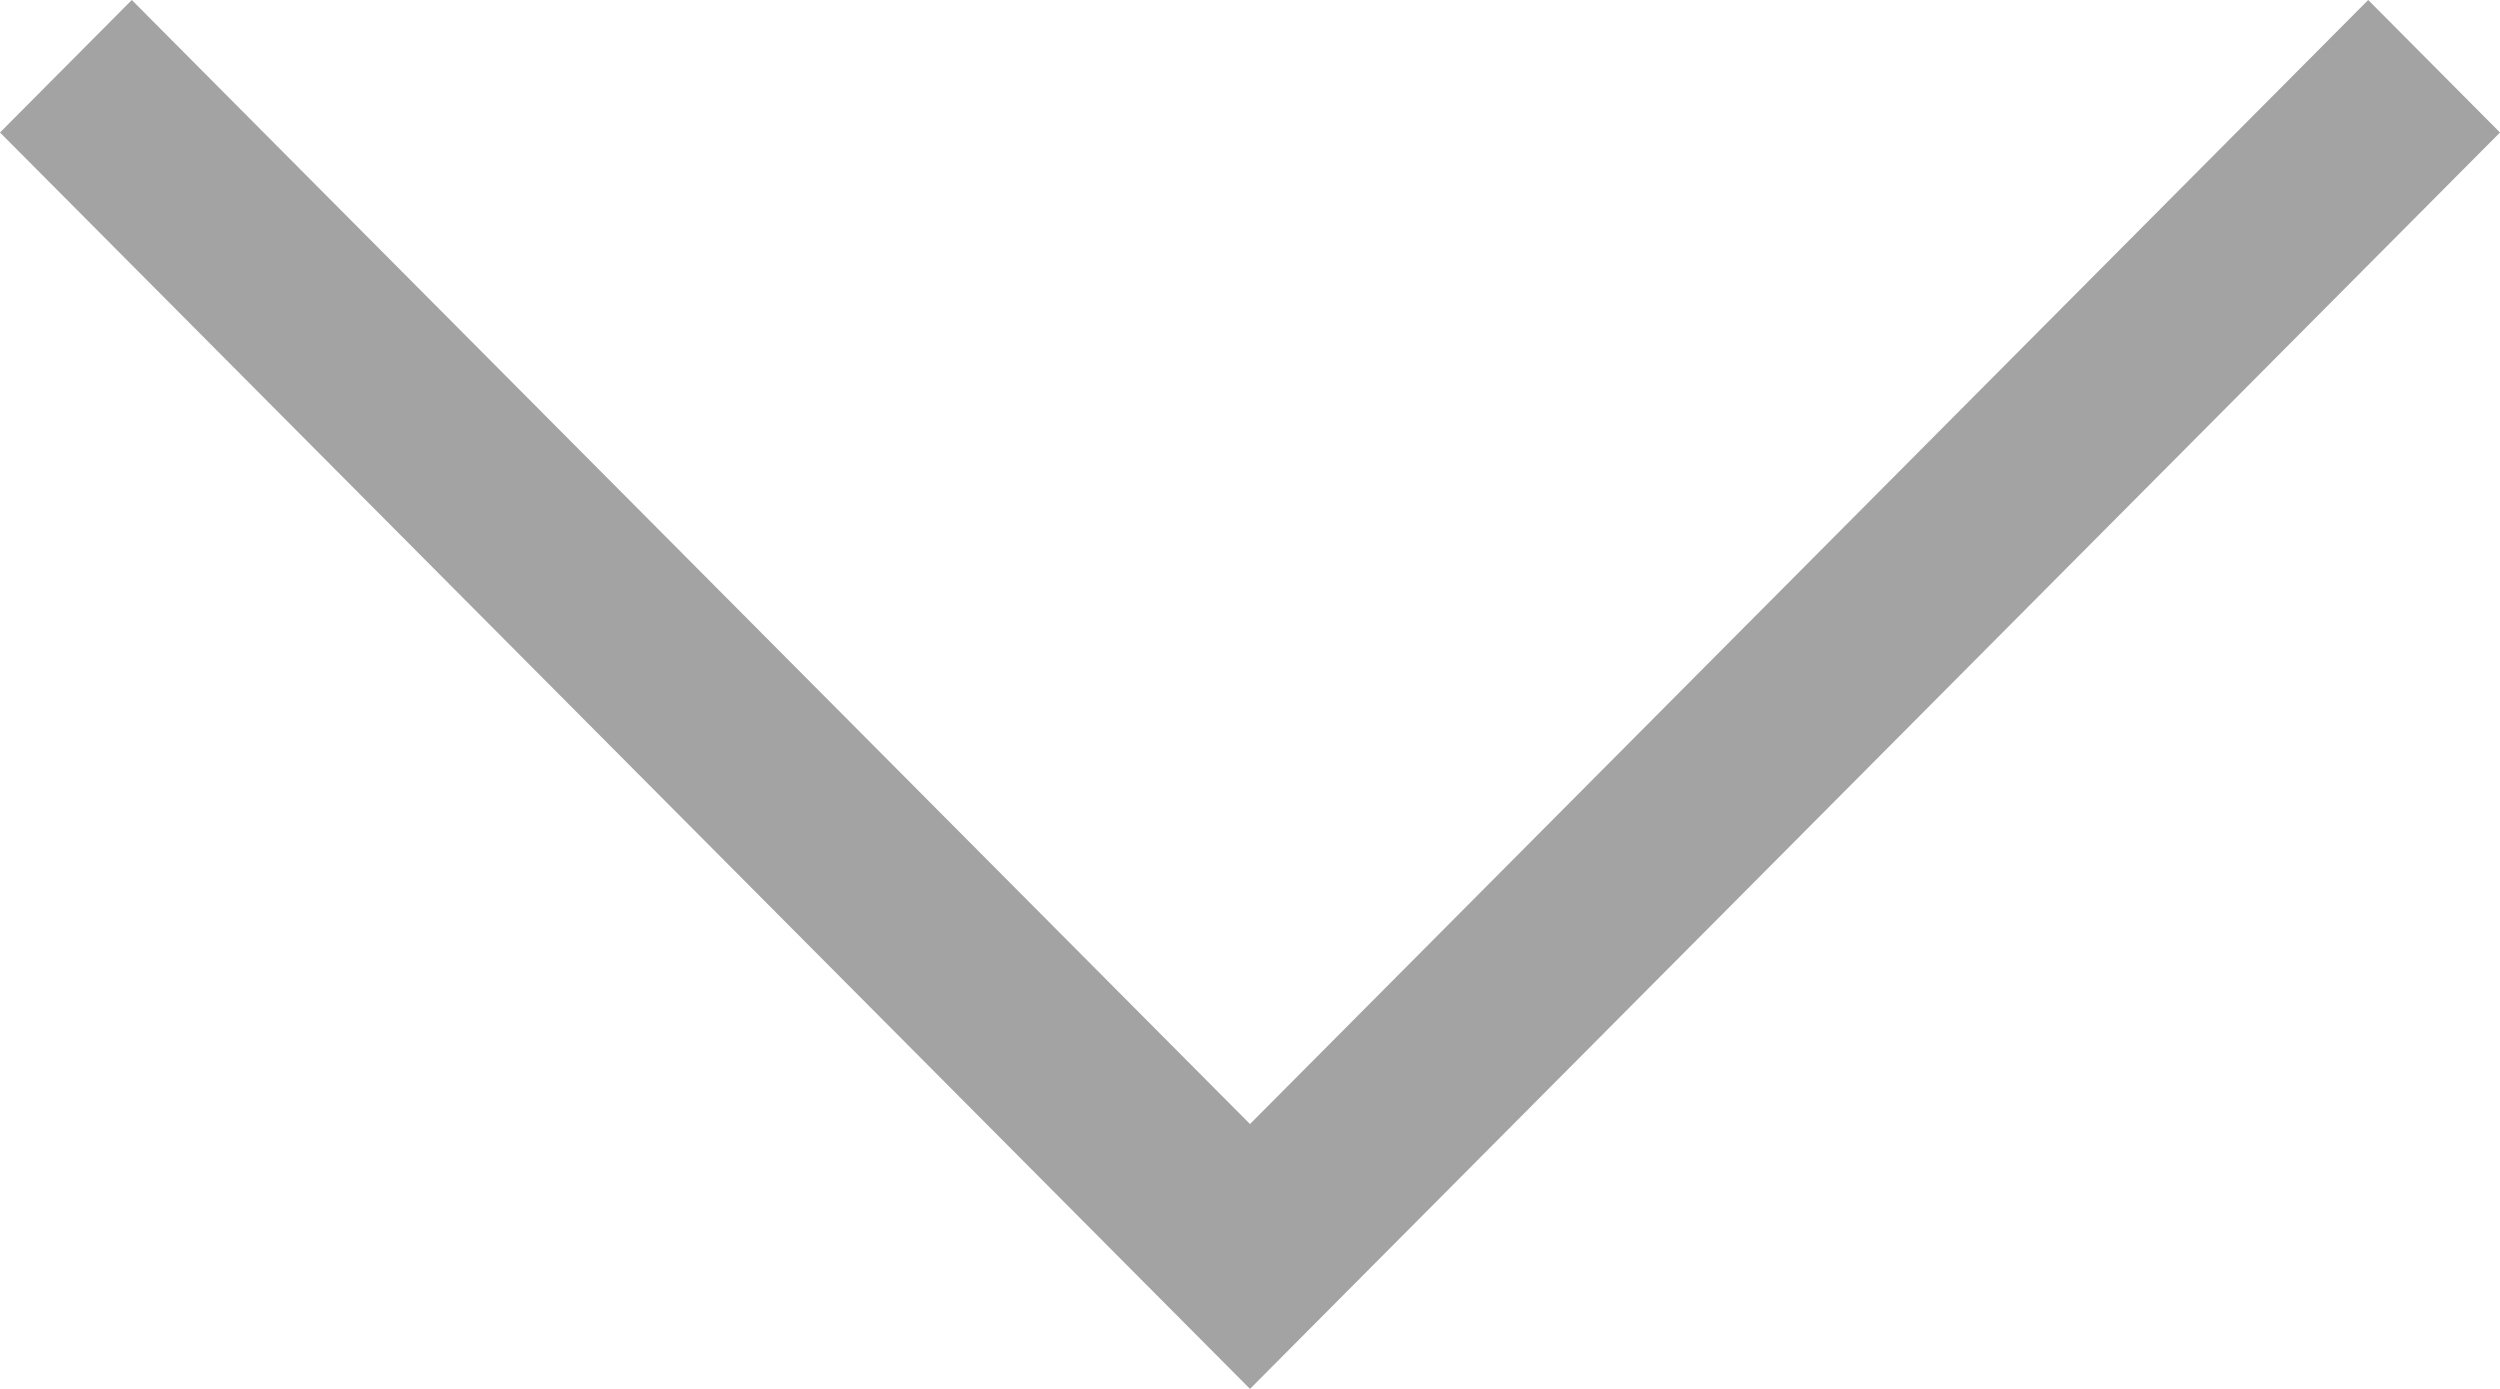 <svg xmlns="http://www.w3.org/2000/svg" xmlns:xlink="http://www.w3.org/1999/xlink" width="18" height="10" viewBox="0 0 18 10">
    <defs>
        <path id="a" d="M29.949 36L29 35.046 38 26l9 9.046-.949.954L38 27.907z"/>
    </defs>
    <use fill="#A3A3A3" fill-rule="nonzero" transform="matrix(1 0 0 -1 -29 36)" xlink:href="#a"/>
</svg>
